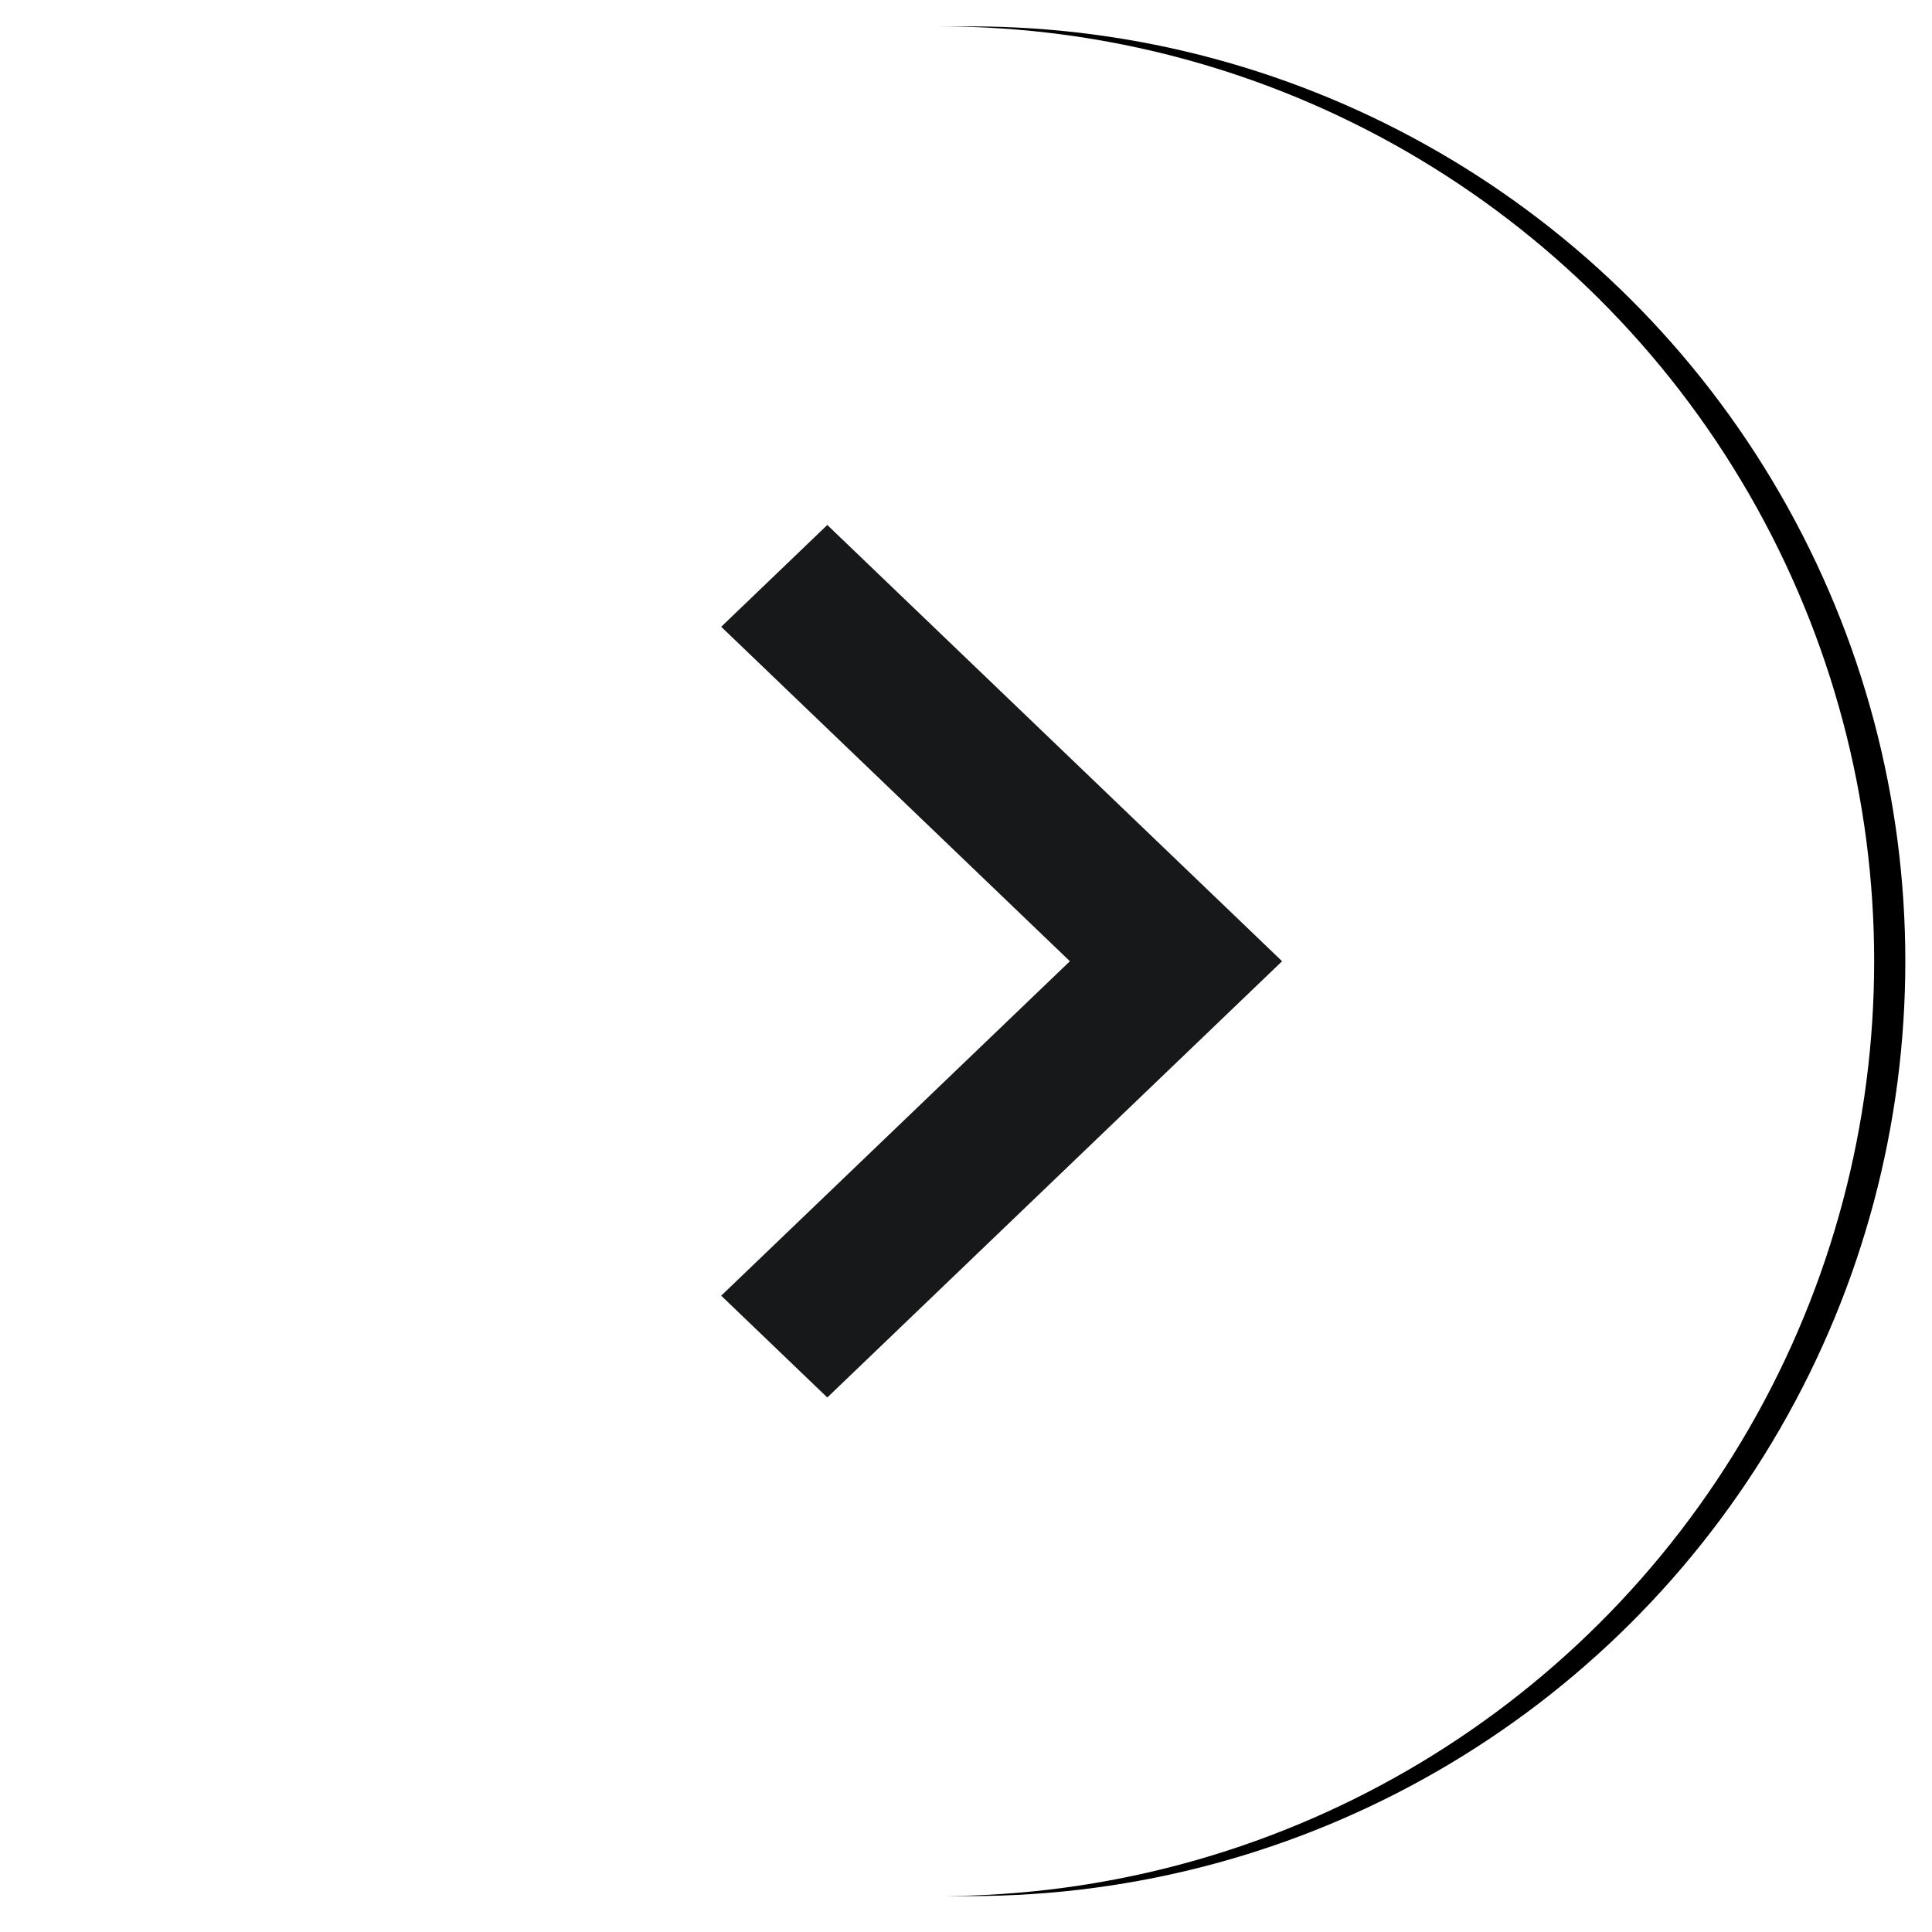 <svg width="62" height="62" viewBox="0 0 62 62" xmlns="http://www.w3.org/2000/svg" xmlns:xlink="http://www.w3.org/1999/xlink"><defs><filter x="-3.3%" y="-1.7%" width="106.7%" height="106.7%" filterUnits="objectBoundingBox" id="a"><feOffset dy="1" in="SourceAlpha" result="shadowOffsetOuter1"/><feGaussianBlur stdDeviation=".5" in="shadowOffsetOuter1" result="shadowBlurOuter1"/><feColorMatrix values="0 0 0 0 0 0 0 0 0 0 0 0 0 0 0 0 0 0 0.25 0" in="shadowBlurOuter1"/></filter><circle id="b" cx="30.847" cy="30.144" r="30"/></defs><g fill="none" fill-rule="evenodd"><g transform="matrix(0 1 1 0 0 0)"><use fill="#000" filter="url(#a)" xlink:href="#b"/><use fill="#FFF" xlink:href="#b"/></g><path d="M23.144 41.58l3.405 3.267 14.595-14-14.595-14-3.405 3.267 11.19 10.733z" fill="#161819"/></g></svg>